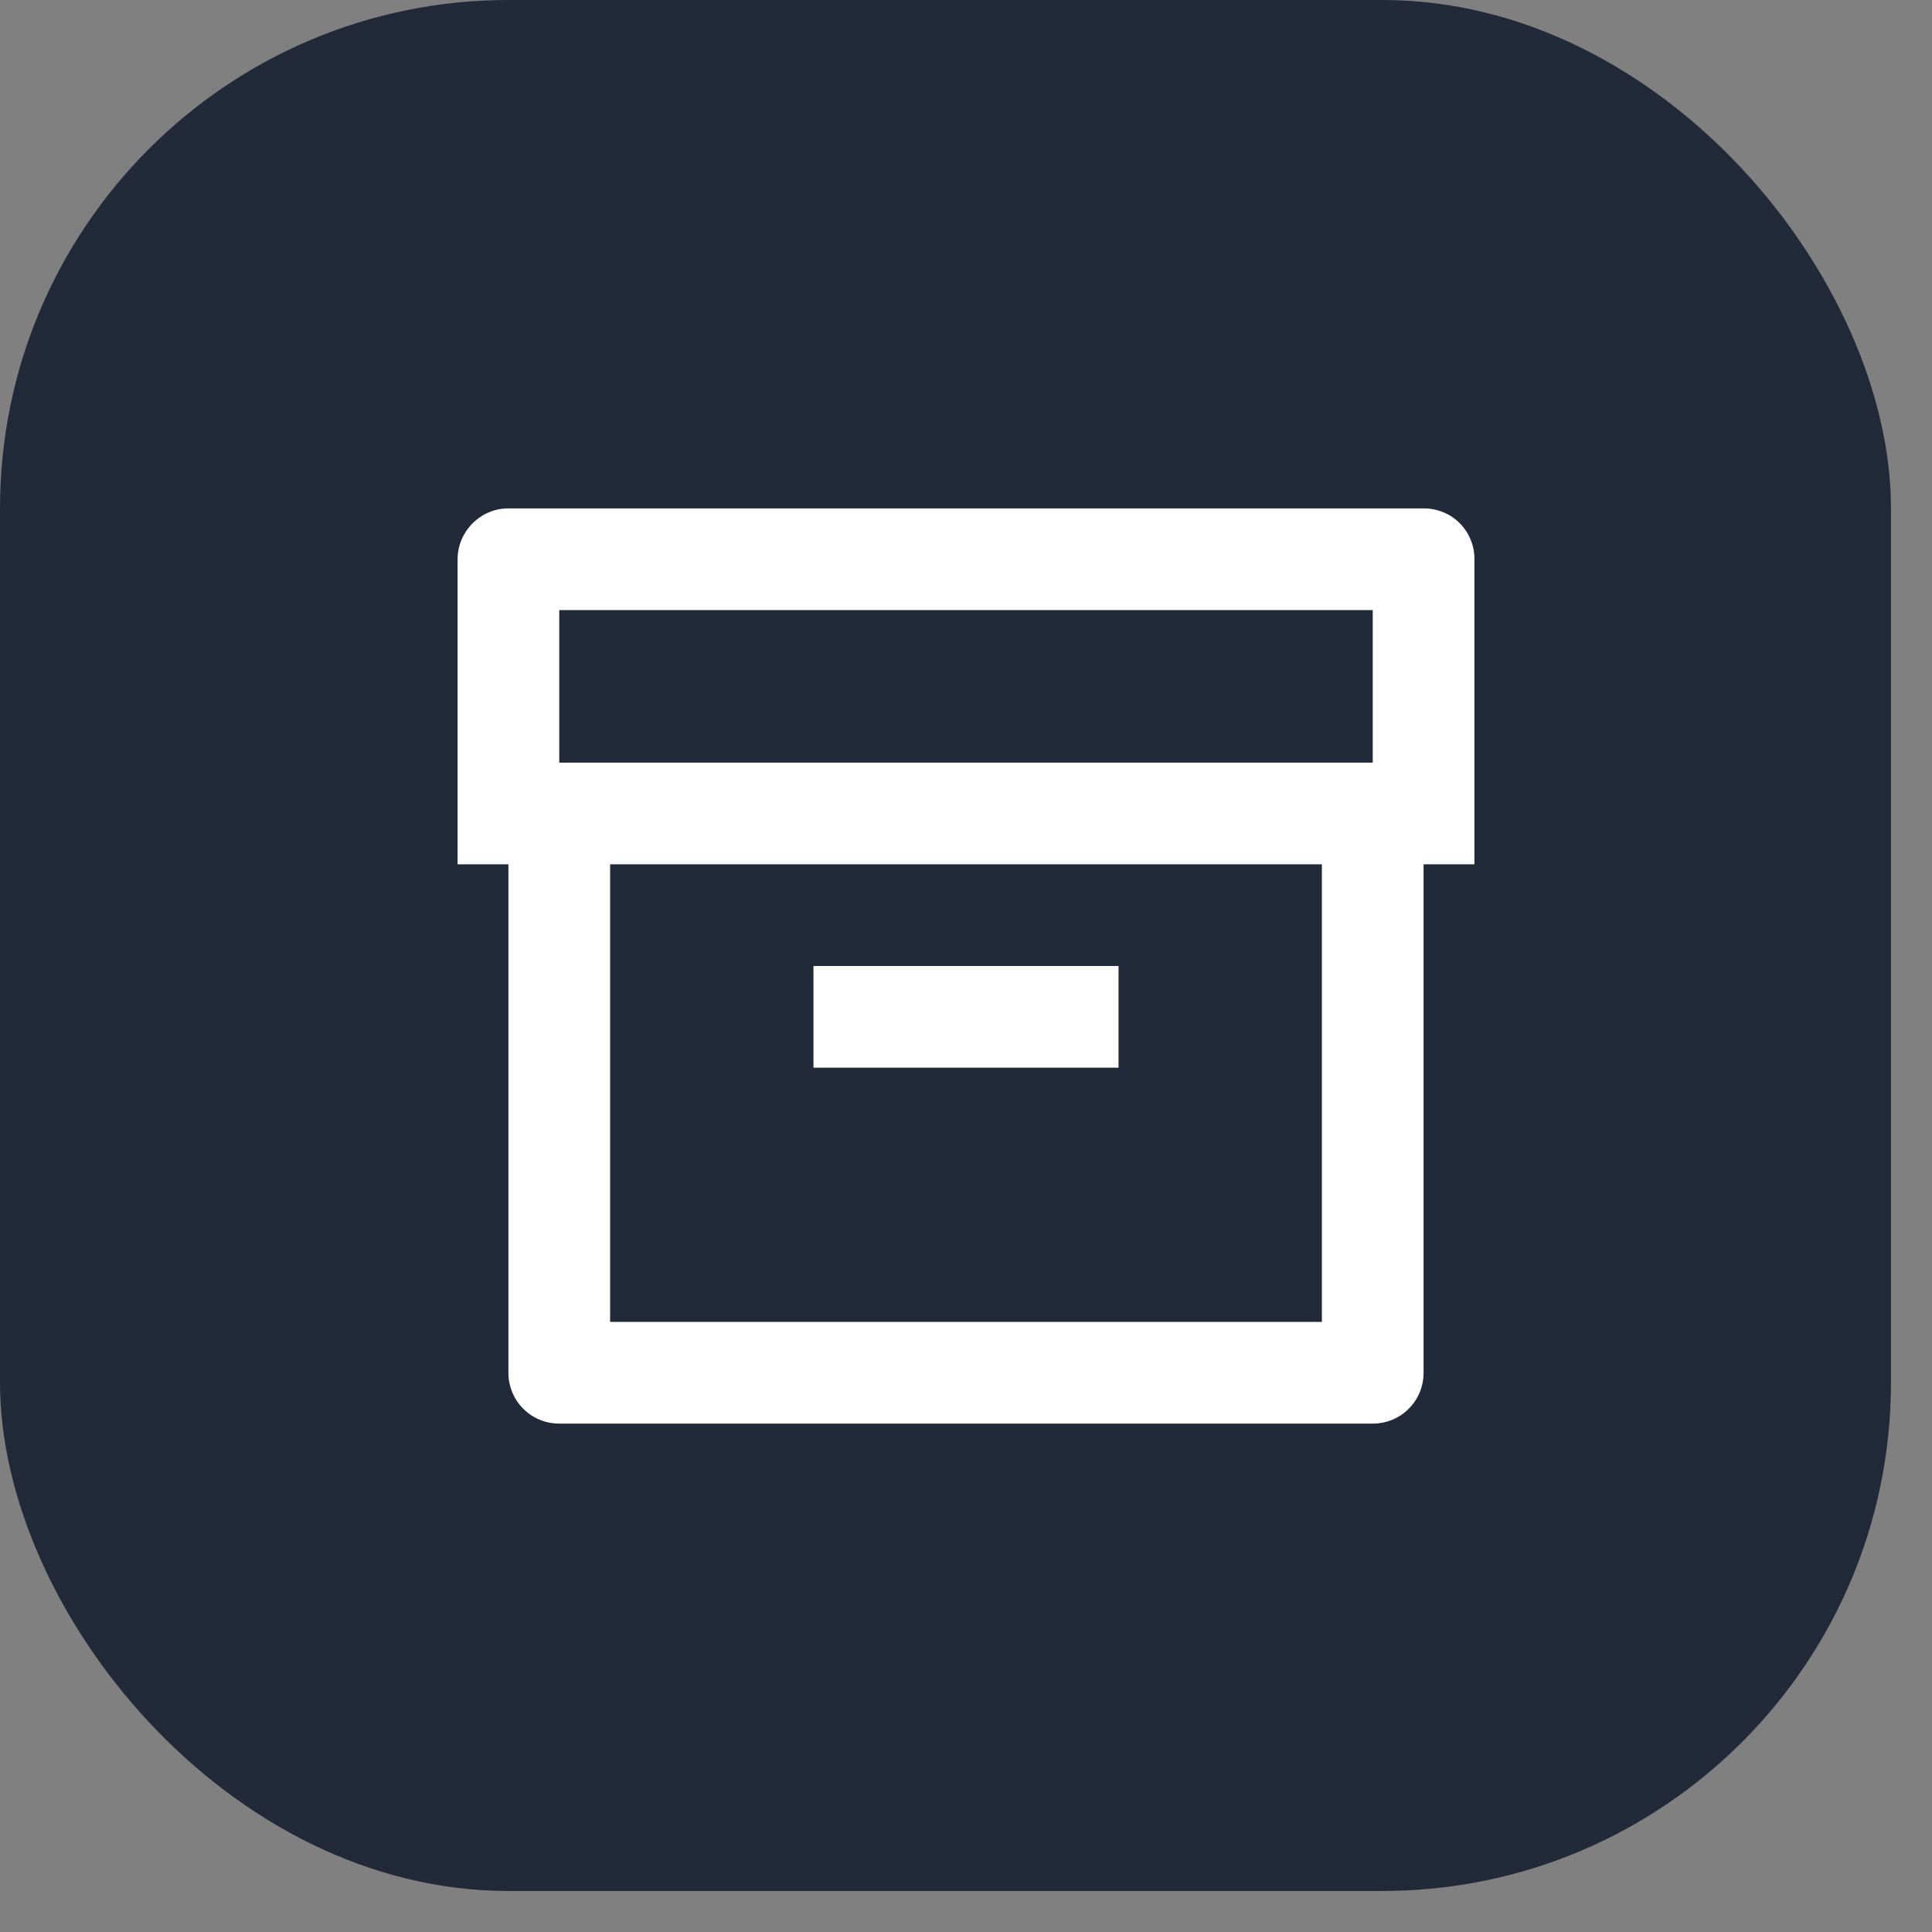 <svg width="38" height="38" viewBox="0 0 38 38" fill="none" xmlns="http://www.w3.org/2000/svg">
<rect x="0" y="0" width="38" height="38" fill="#808080" stroke="none"/>
<rect width="37.193" height="37.193" rx="10" fill="#222939"/>
<g clip-path="url(#clip0_1_1279)">
<path d="M10 17H9V11.003C9 10.449 9.455 10 9.992 10H28.008C28.139 10 28.269 10.026 28.39 10.076C28.512 10.127 28.622 10.2 28.714 10.294C28.806 10.387 28.879 10.498 28.928 10.62C28.977 10.741 29.002 10.872 29 11.003V17H28V27.001C28 27.132 27.975 27.261 27.925 27.382C27.876 27.503 27.803 27.613 27.71 27.706C27.618 27.799 27.509 27.873 27.388 27.923C27.267 27.974 27.138 28 27.007 28H10.993C10.862 28 10.733 27.974 10.612 27.923C10.491 27.873 10.382 27.799 10.29 27.706C10.197 27.613 10.124 27.503 10.075 27.382C10.025 27.261 10 27.132 10 27.001V17ZM26 17H12V26H26V17ZM11 12V15H27V12H11ZM16 19H22V21H16V19Z" fill="white"/>
</g>
<defs>
<clipPath id="clip0_1_1279">
<rect width="24" height="24" fill="white" transform="translate(7 7)"/>
</clipPath>
</defs>
</svg>
